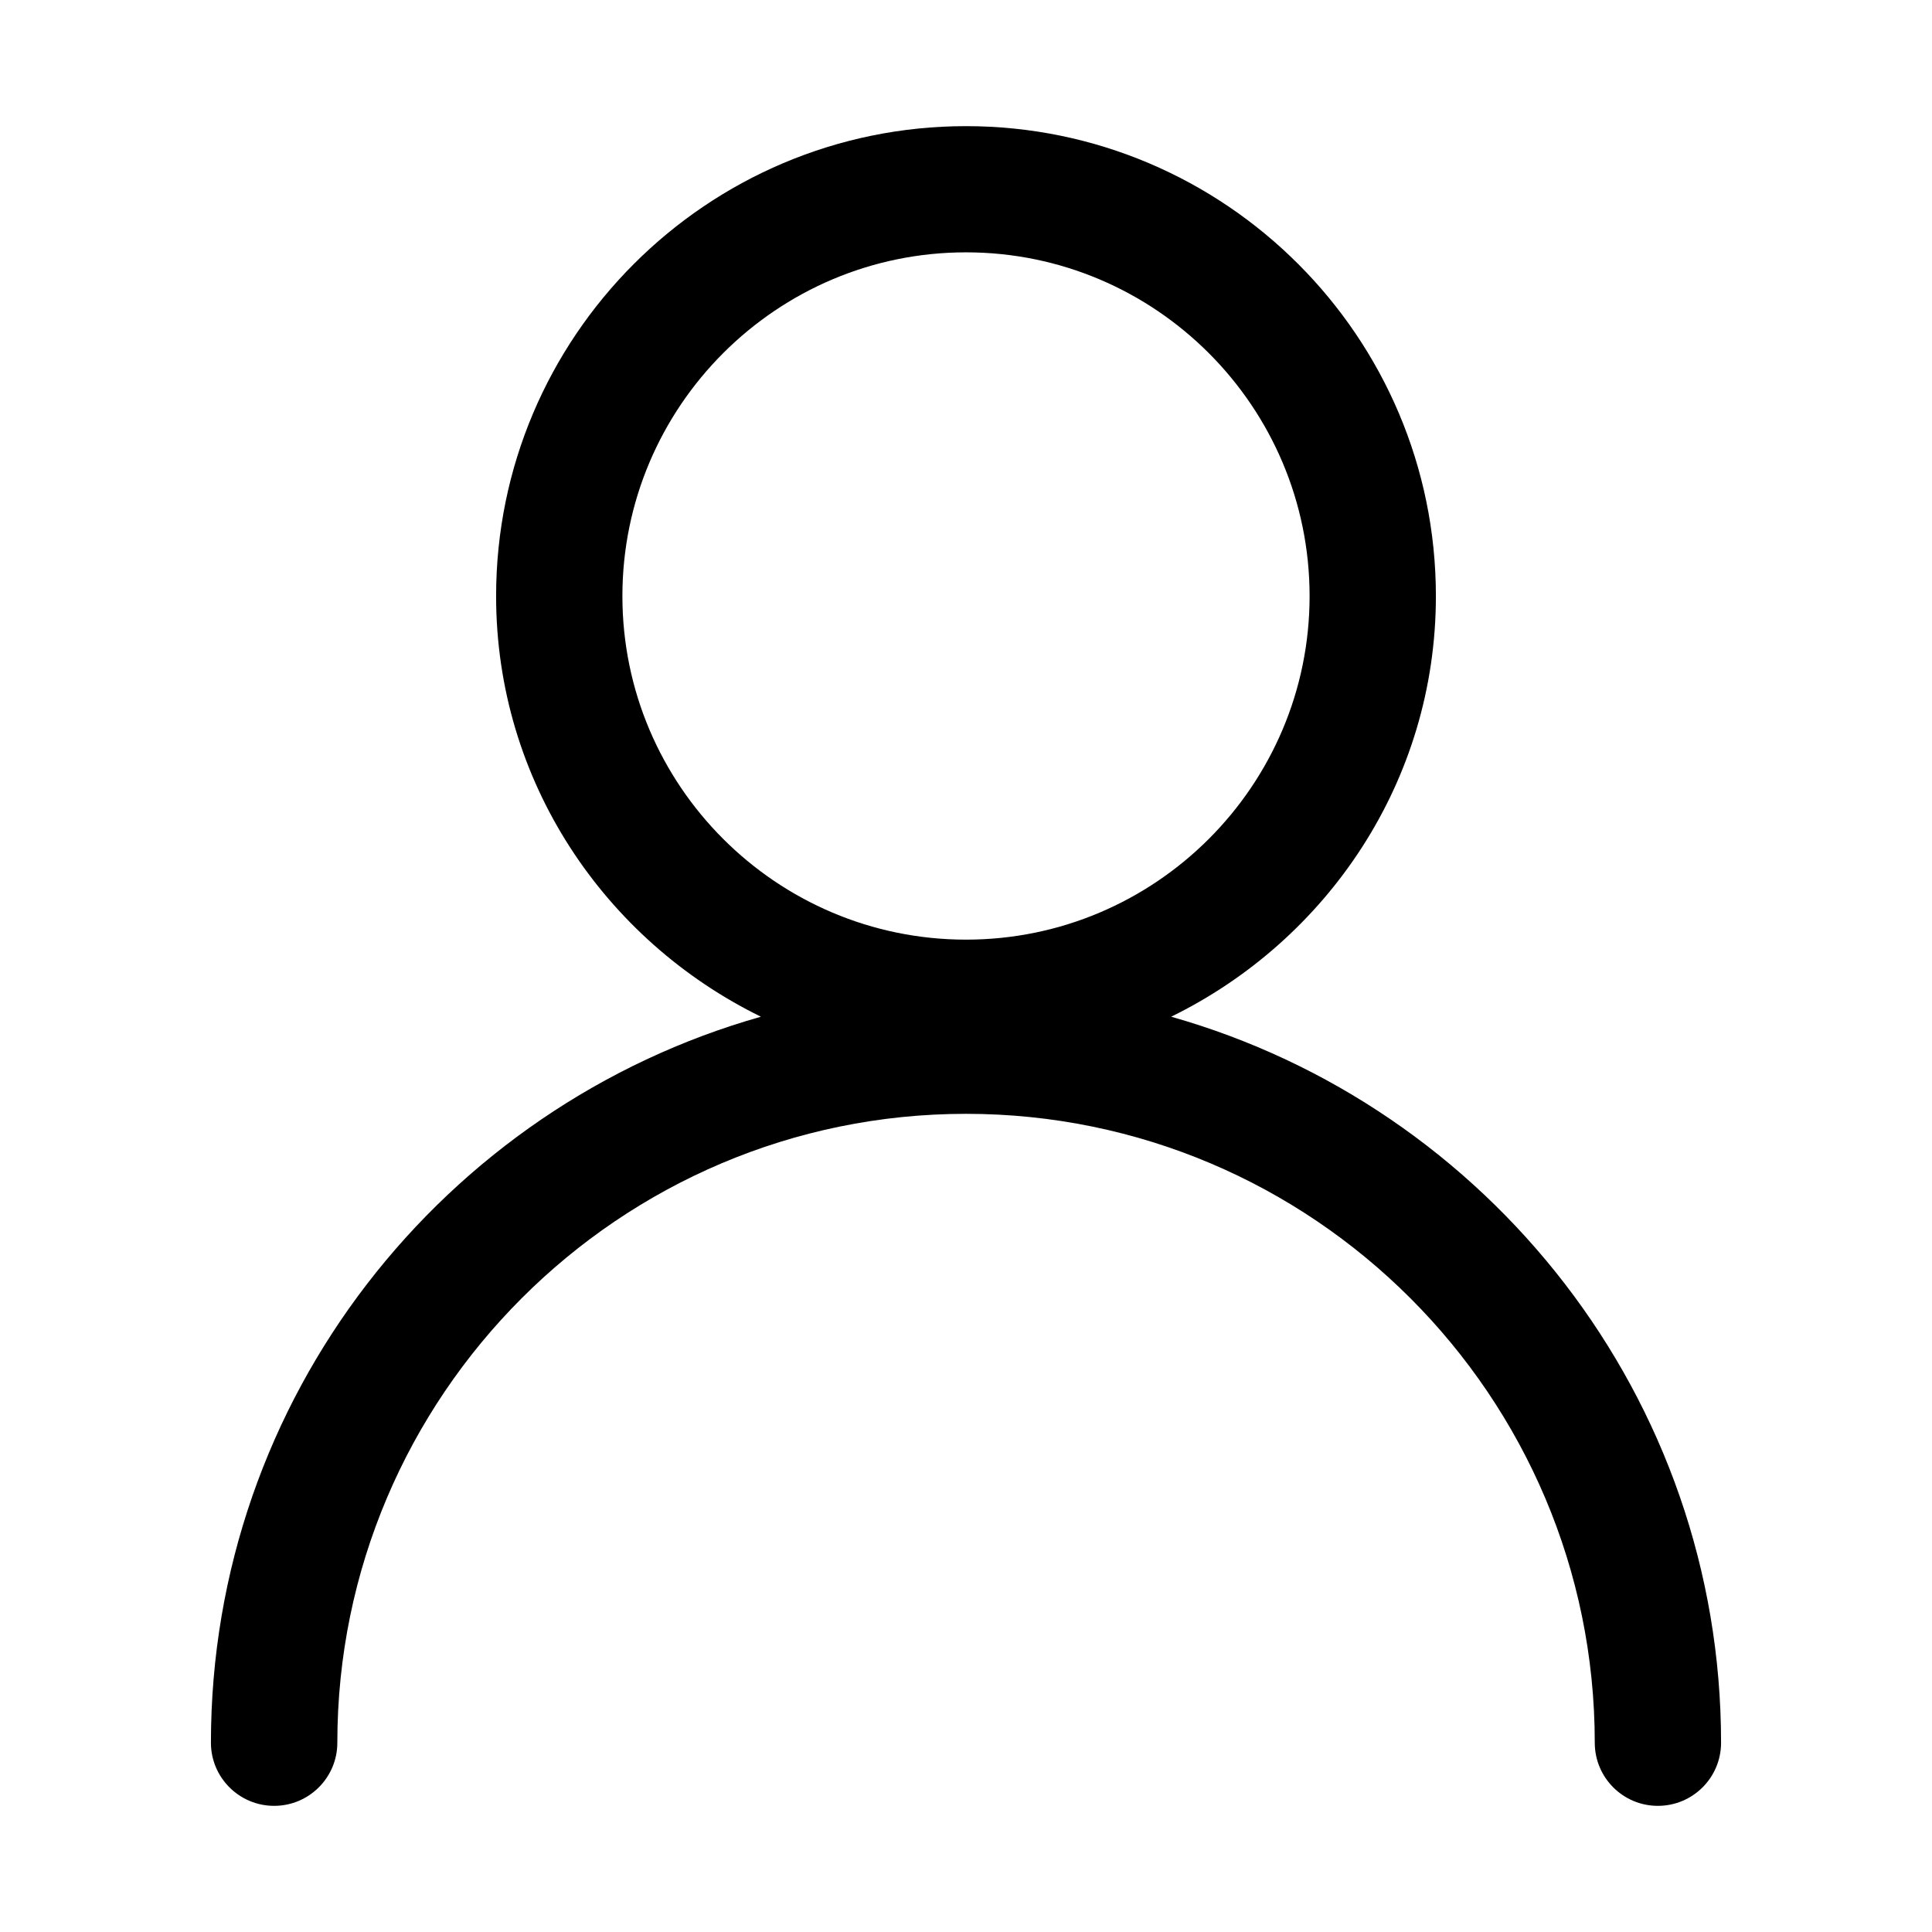 <svg viewBox="0 0 1024 1024" xmlns="http://www.w3.org/2000/svg"><path fill="currentColor" d="M620.744 538.88c82.737-40.525 140.309-124.786 140.309-222.937 0-137.368-111.715-249.081-249.027-249.081-137.368 0-249.08 111.713-249.08 249.08 0 98.152 57.571 182.413 140.363 222.937-167.979 47.55-291.512 201.858-291.512 384.816 0 18.464 15.032 33.443 33.497 33.443 18.464 0 33.498-14.979 33.498-33.443 0-183.775 149.46-333.344 333.234-333.344 183.776 0 333.235 149.569 333.235 333.344 0 18.464 14.978 33.443 33.443 33.443 18.52 0 33.497-14.979 33.497-33.443 0-182.958-123.532-337.266-291.457-384.816zM329.887 315.942c0-100.439 81.702-182.195 182.14-182.195 100.384 0 182.086 81.756 182.086 182.195 0 100.384-81.703 182.086-182.086 182.086-100.44 0-182.14-81.702-182.14-182.086z"/></svg>
